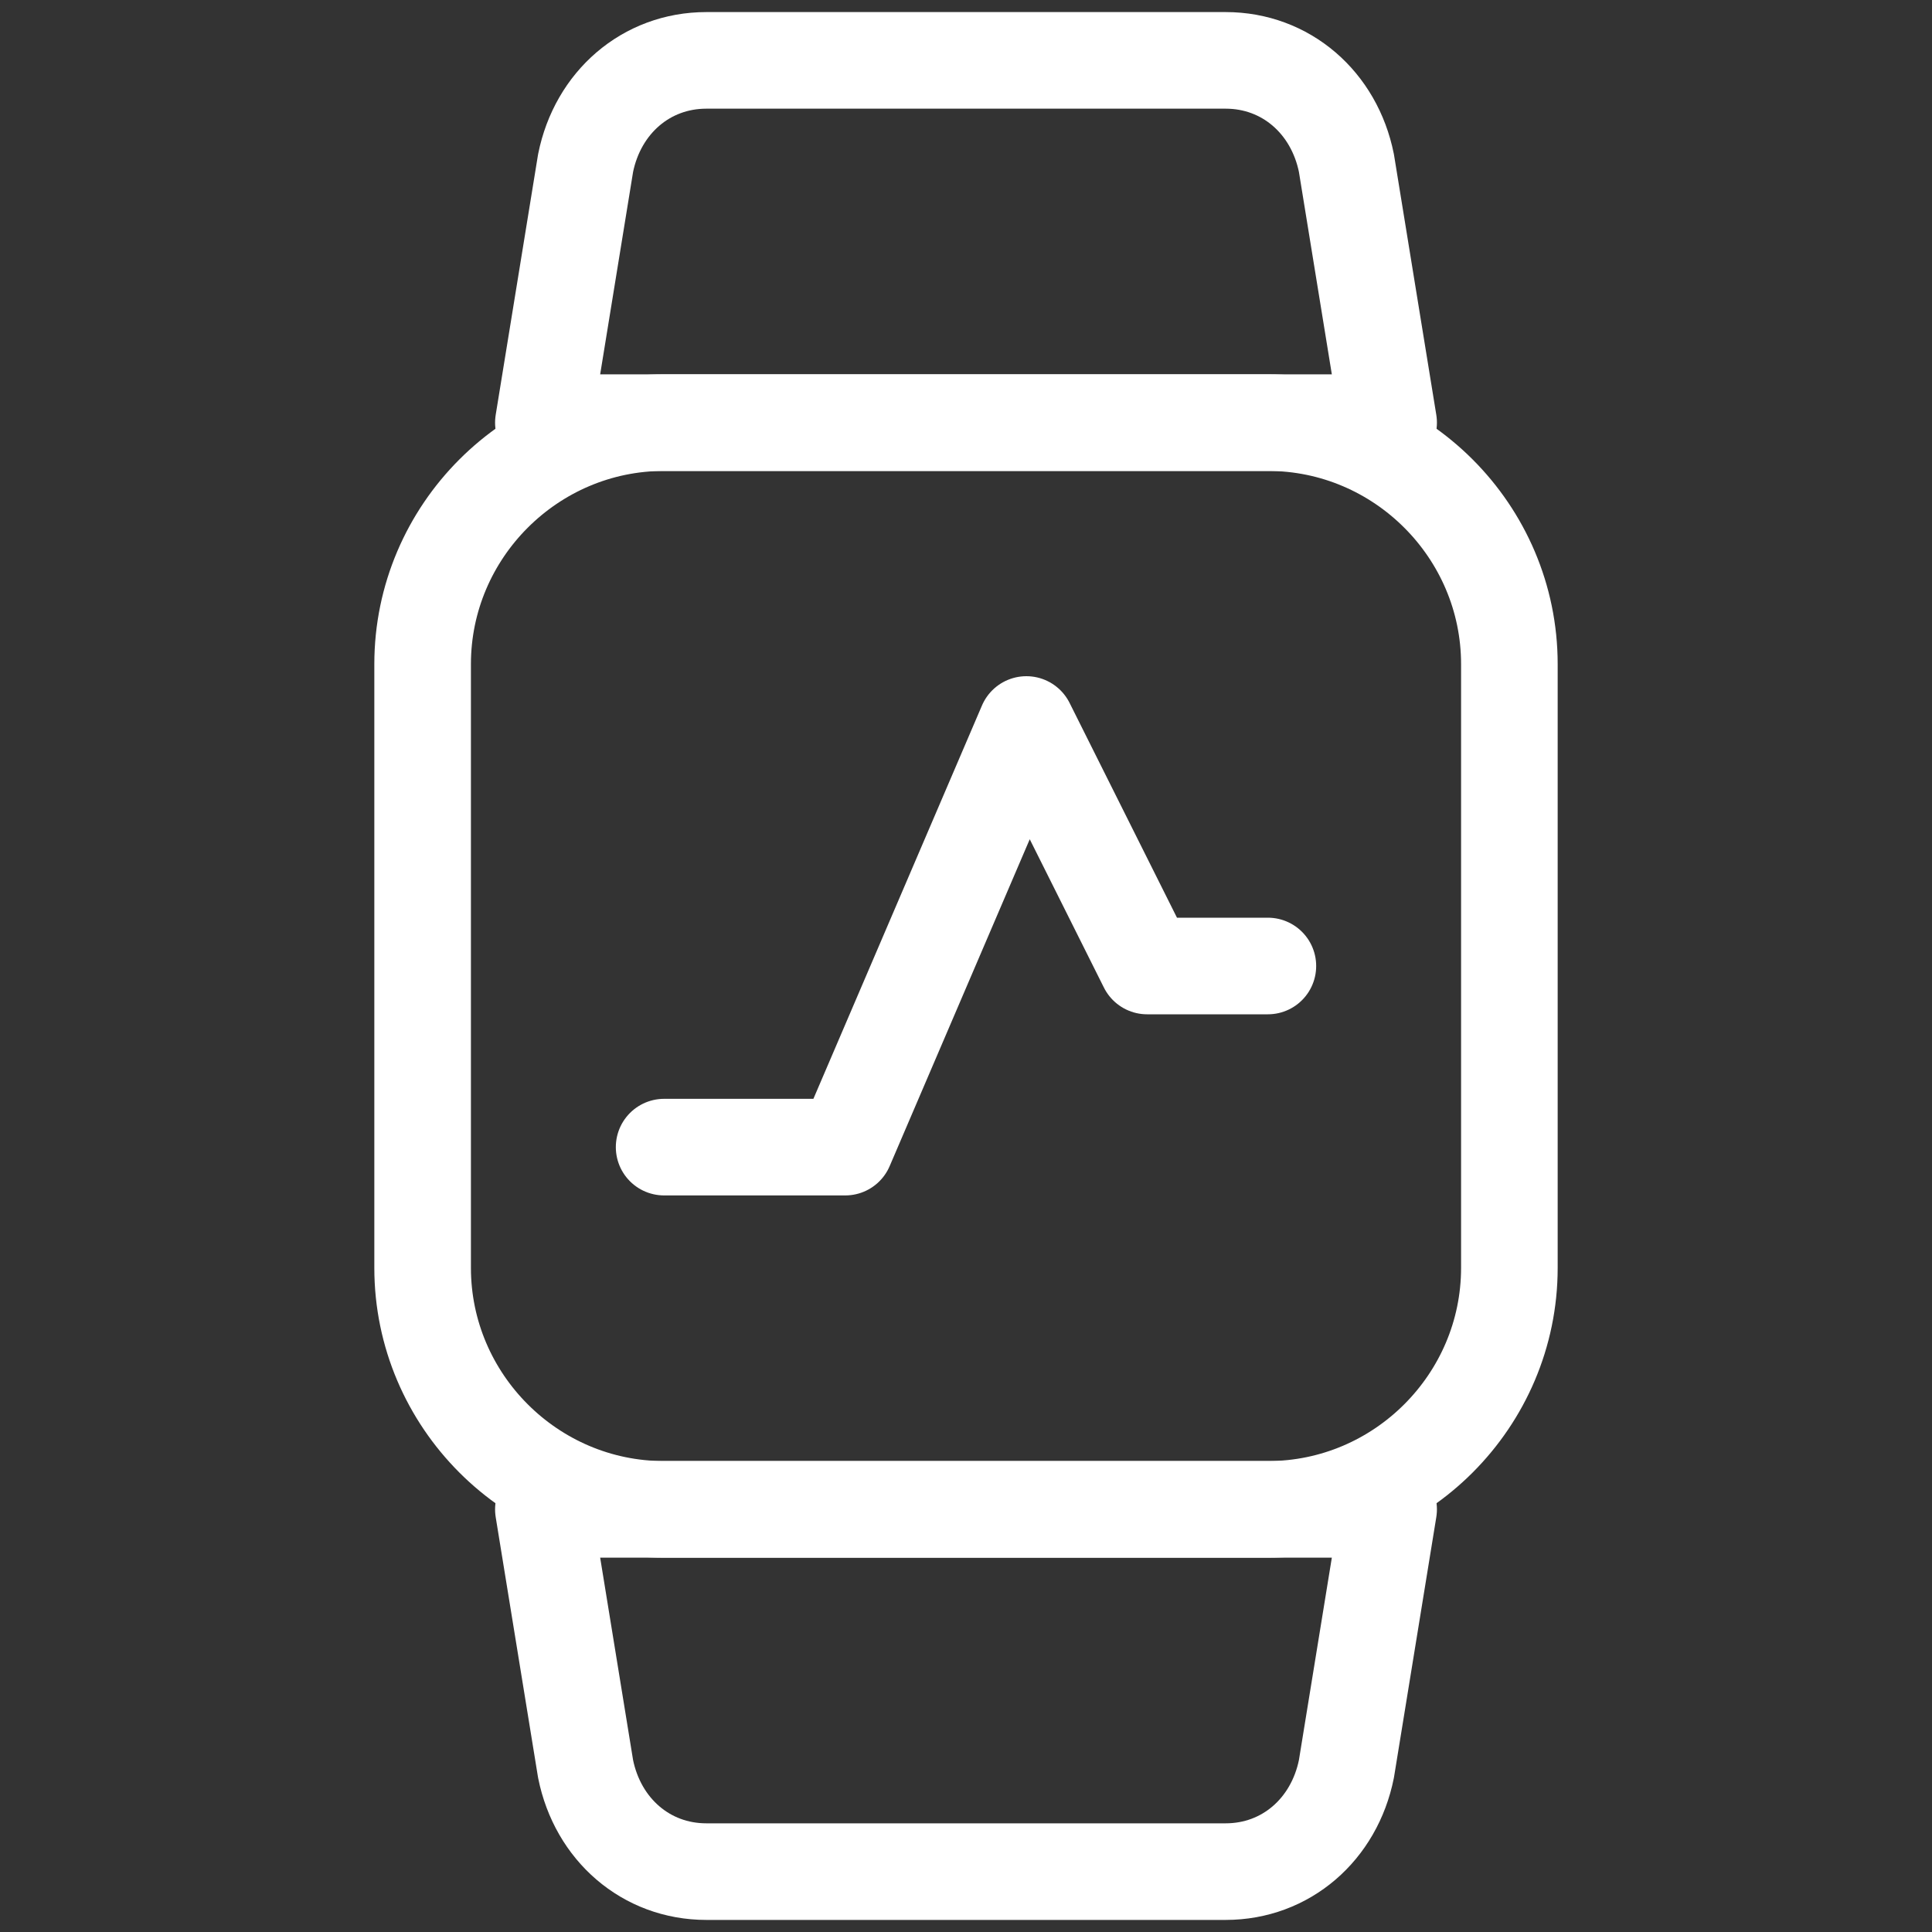 <svg width="20" height="20" viewBox="0 0 20 20" fill="none" xmlns="http://www.w3.org/2000/svg">
<rect x="0" y="0" width="20" height="20" fill="#333333" stroke="none"/>
<path d="M13.125 15.625H6.875C5.5 15.625 4.375 14.5 4.375 13.125V6.875C4.375 5.5 5.5 4.375 6.875 4.375H13.125C14.5 4.375 15.625 5.5 15.625 6.875V13.125C15.625 14.5 14.5 15.625 13.125 15.625Z" stroke="white" stroke-miterlimit="10" stroke-linecap="round" stroke-linejoin="round"/>
<path d="M14.375 4.375H5.625L6.062 1.688C6.188 1.062 6.688 0.625 7.312 0.625H12.688C13.312 0.625 13.812 1.062 13.938 1.688L14.375 4.375Z" stroke="white" stroke-miterlimit="10" stroke-linecap="round" stroke-linejoin="round"/>
<path d="M12.688 19.375H7.312C6.688 19.375 6.188 18.938 6.062 18.312L5.625 15.625H14.375L13.938 18.312C13.812 18.938 13.312 19.375 12.688 19.375Z" stroke="white" stroke-miterlimit="10" stroke-linecap="round" stroke-linejoin="round"/>
<path d="M6.875 11.875H8.75L10.625 7.5L11.875 10H13.125" stroke="white" stroke-miterlimit="10" stroke-linecap="round" stroke-linejoin="round"/>
</svg>

